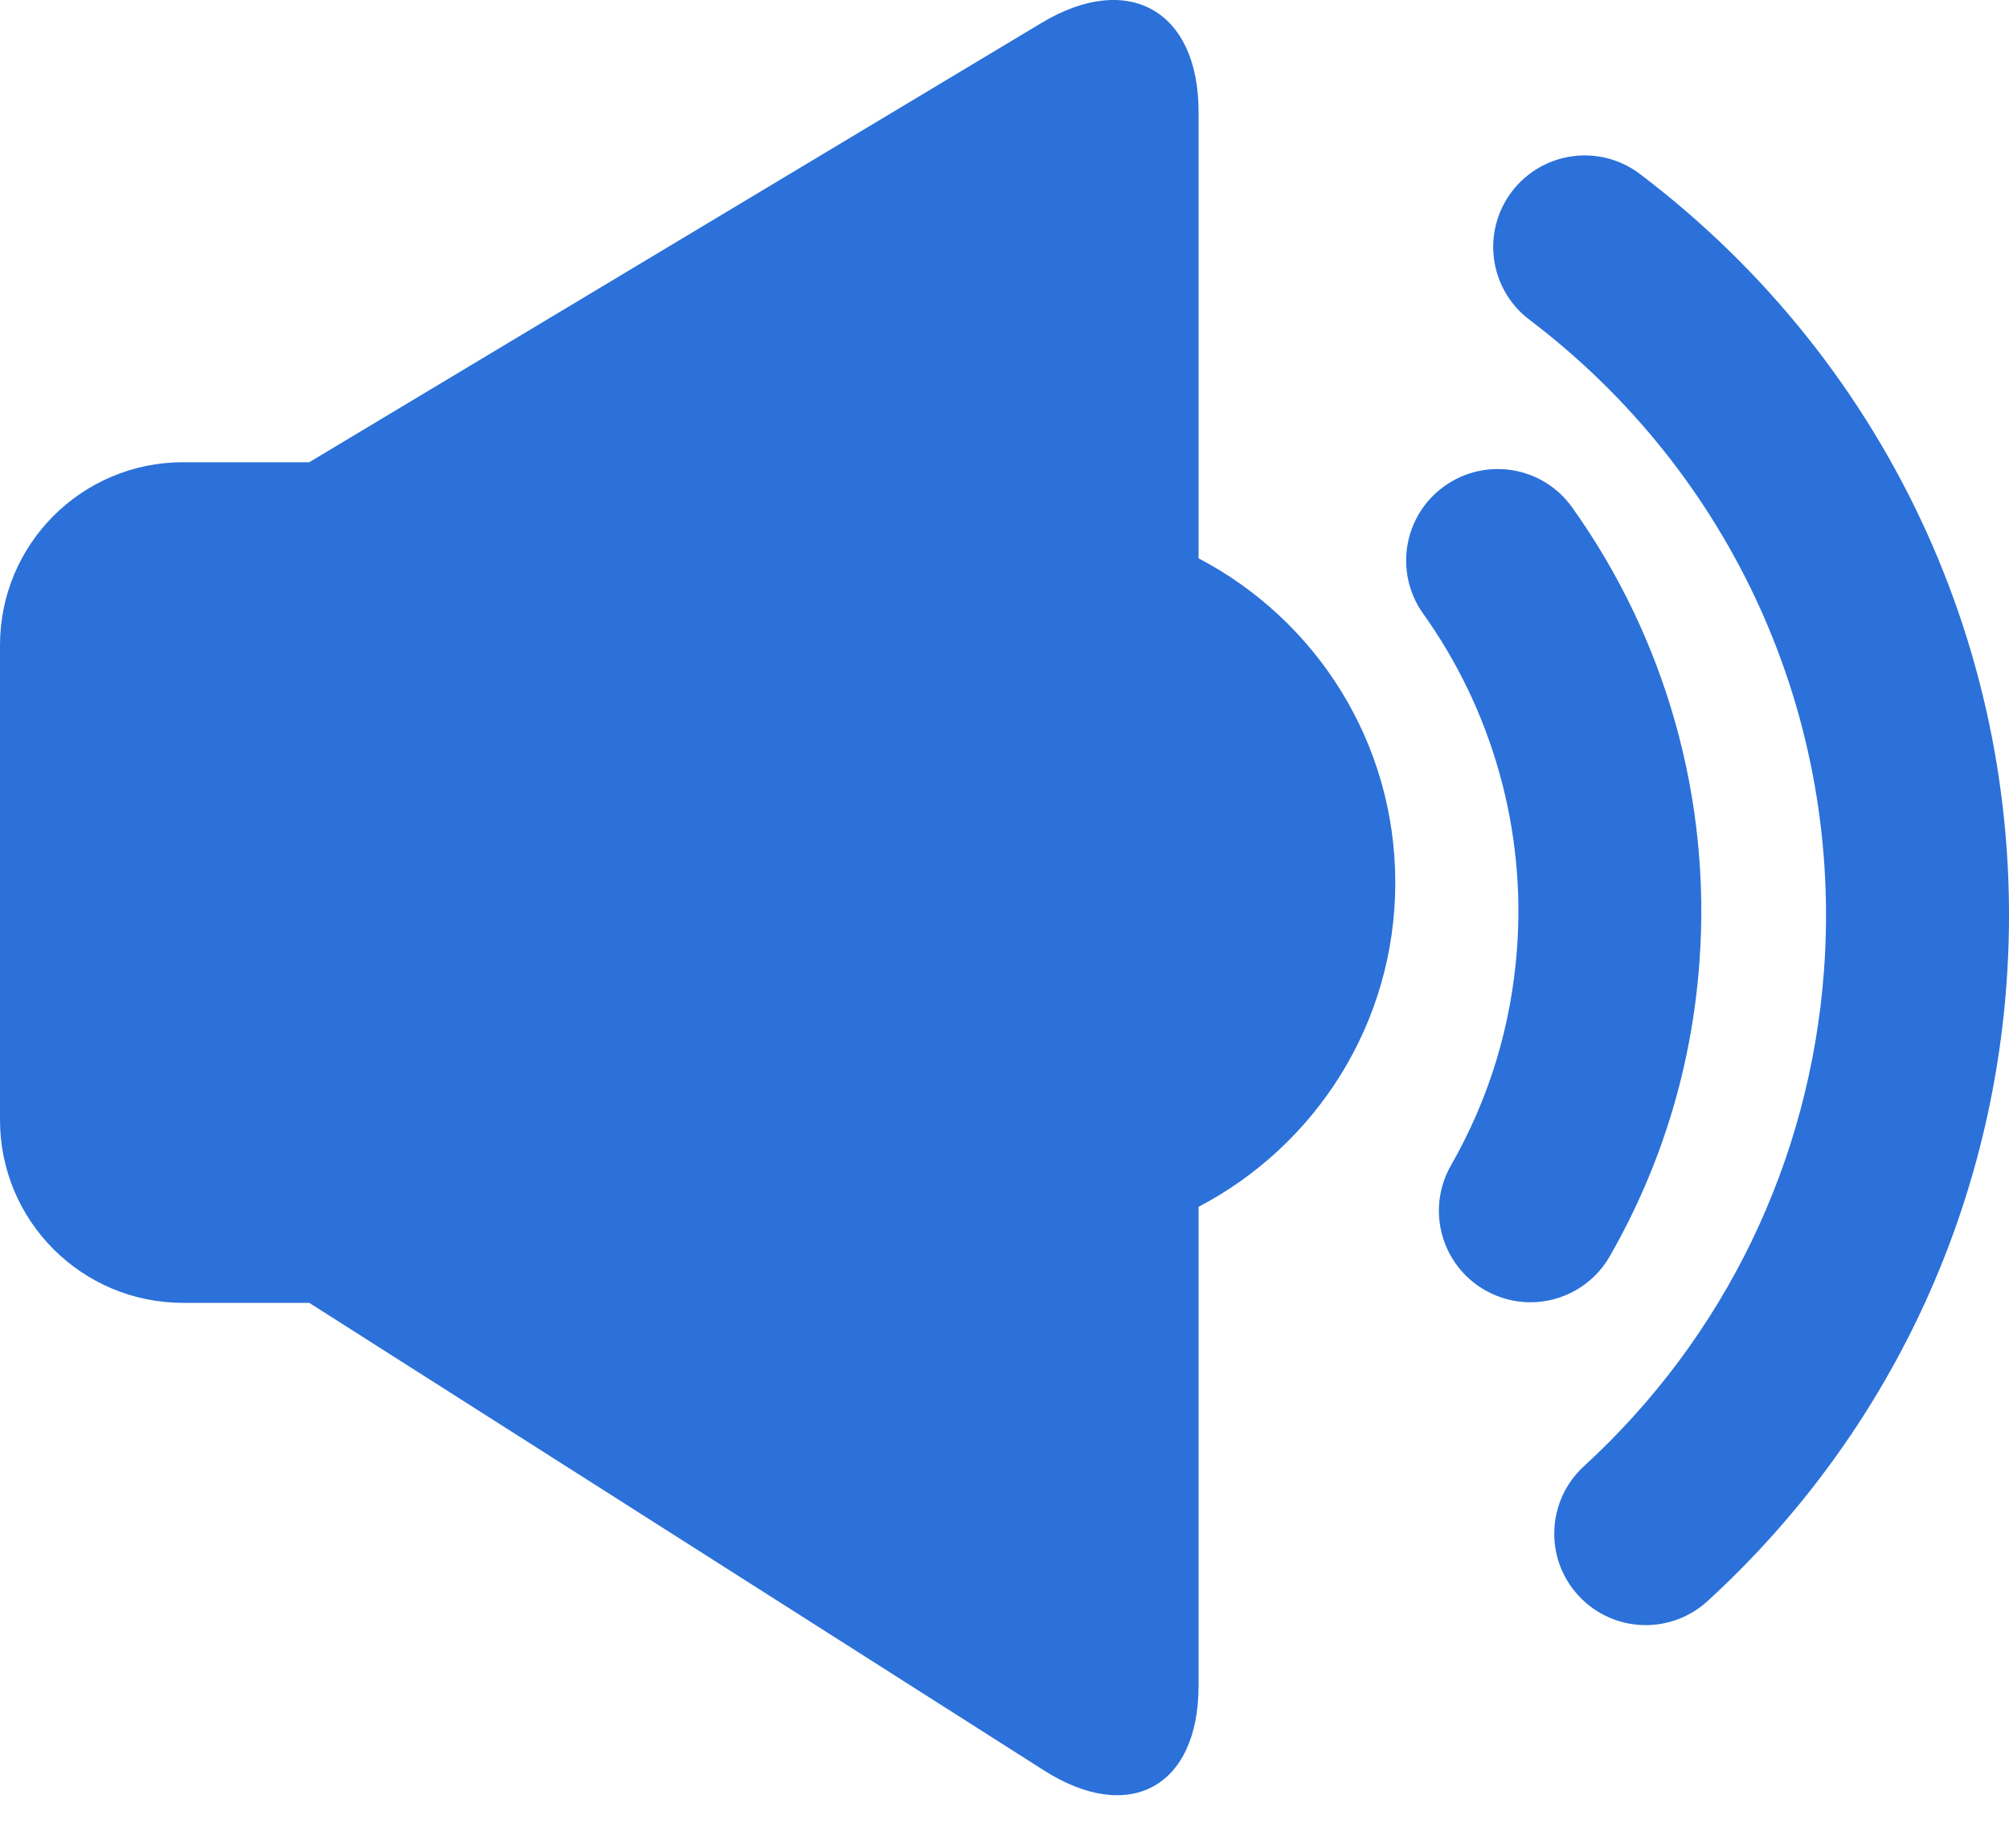 <svg width="25" height="23" viewBox="0 0 25 23" fill="none" xmlns="http://www.w3.org/2000/svg">
<path d="M2.277 16.215H3.848L12.994 22.036C14.055 22.71 14.915 22.238 14.915 20.981V15.02C16.37 14.259 17.363 12.739 17.363 10.985C17.363 9.23 16.37 7.71 14.915 6.949V1.39C14.915 0.132 14.041 -0.363 12.963 0.284L3.848 5.753H2.277C1.019 5.753 0 6.772 0 8.03V13.938C0 15.196 1.019 16.215 2.277 16.215Z" fill="#2B71D9"/>
<path d="M18.878 11.804C18.808 12.765 18.531 13.673 18.056 14.504C17.744 15.049 17.933 15.745 18.479 16.057C18.658 16.159 18.852 16.208 19.044 16.208C19.439 16.208 19.822 16.002 20.033 15.634C20.678 14.506 21.054 13.273 21.148 11.97C21.296 9.96 20.733 7.952 19.563 6.314C19.198 5.802 18.486 5.685 17.975 6.05C17.463 6.415 17.345 7.126 17.71 7.638C18.571 8.843 18.987 10.323 18.878 11.804Z" fill="#2B71D9"/>
<path d="M24.969 12.243C25.256 8.314 23.551 4.547 20.408 2.166C19.907 1.785 19.193 1.885 18.813 2.385C18.433 2.887 18.531 3.601 19.033 3.98C21.558 5.894 22.929 8.921 22.698 12.076C22.524 14.45 21.463 16.642 19.71 18.249C19.247 18.674 19.215 19.394 19.641 19.857C19.865 20.102 20.172 20.226 20.48 20.226C20.754 20.226 21.03 20.127 21.249 19.927C23.432 17.927 24.753 15.198 24.969 12.243Z" fill="#2B71D9"/>
</svg>
